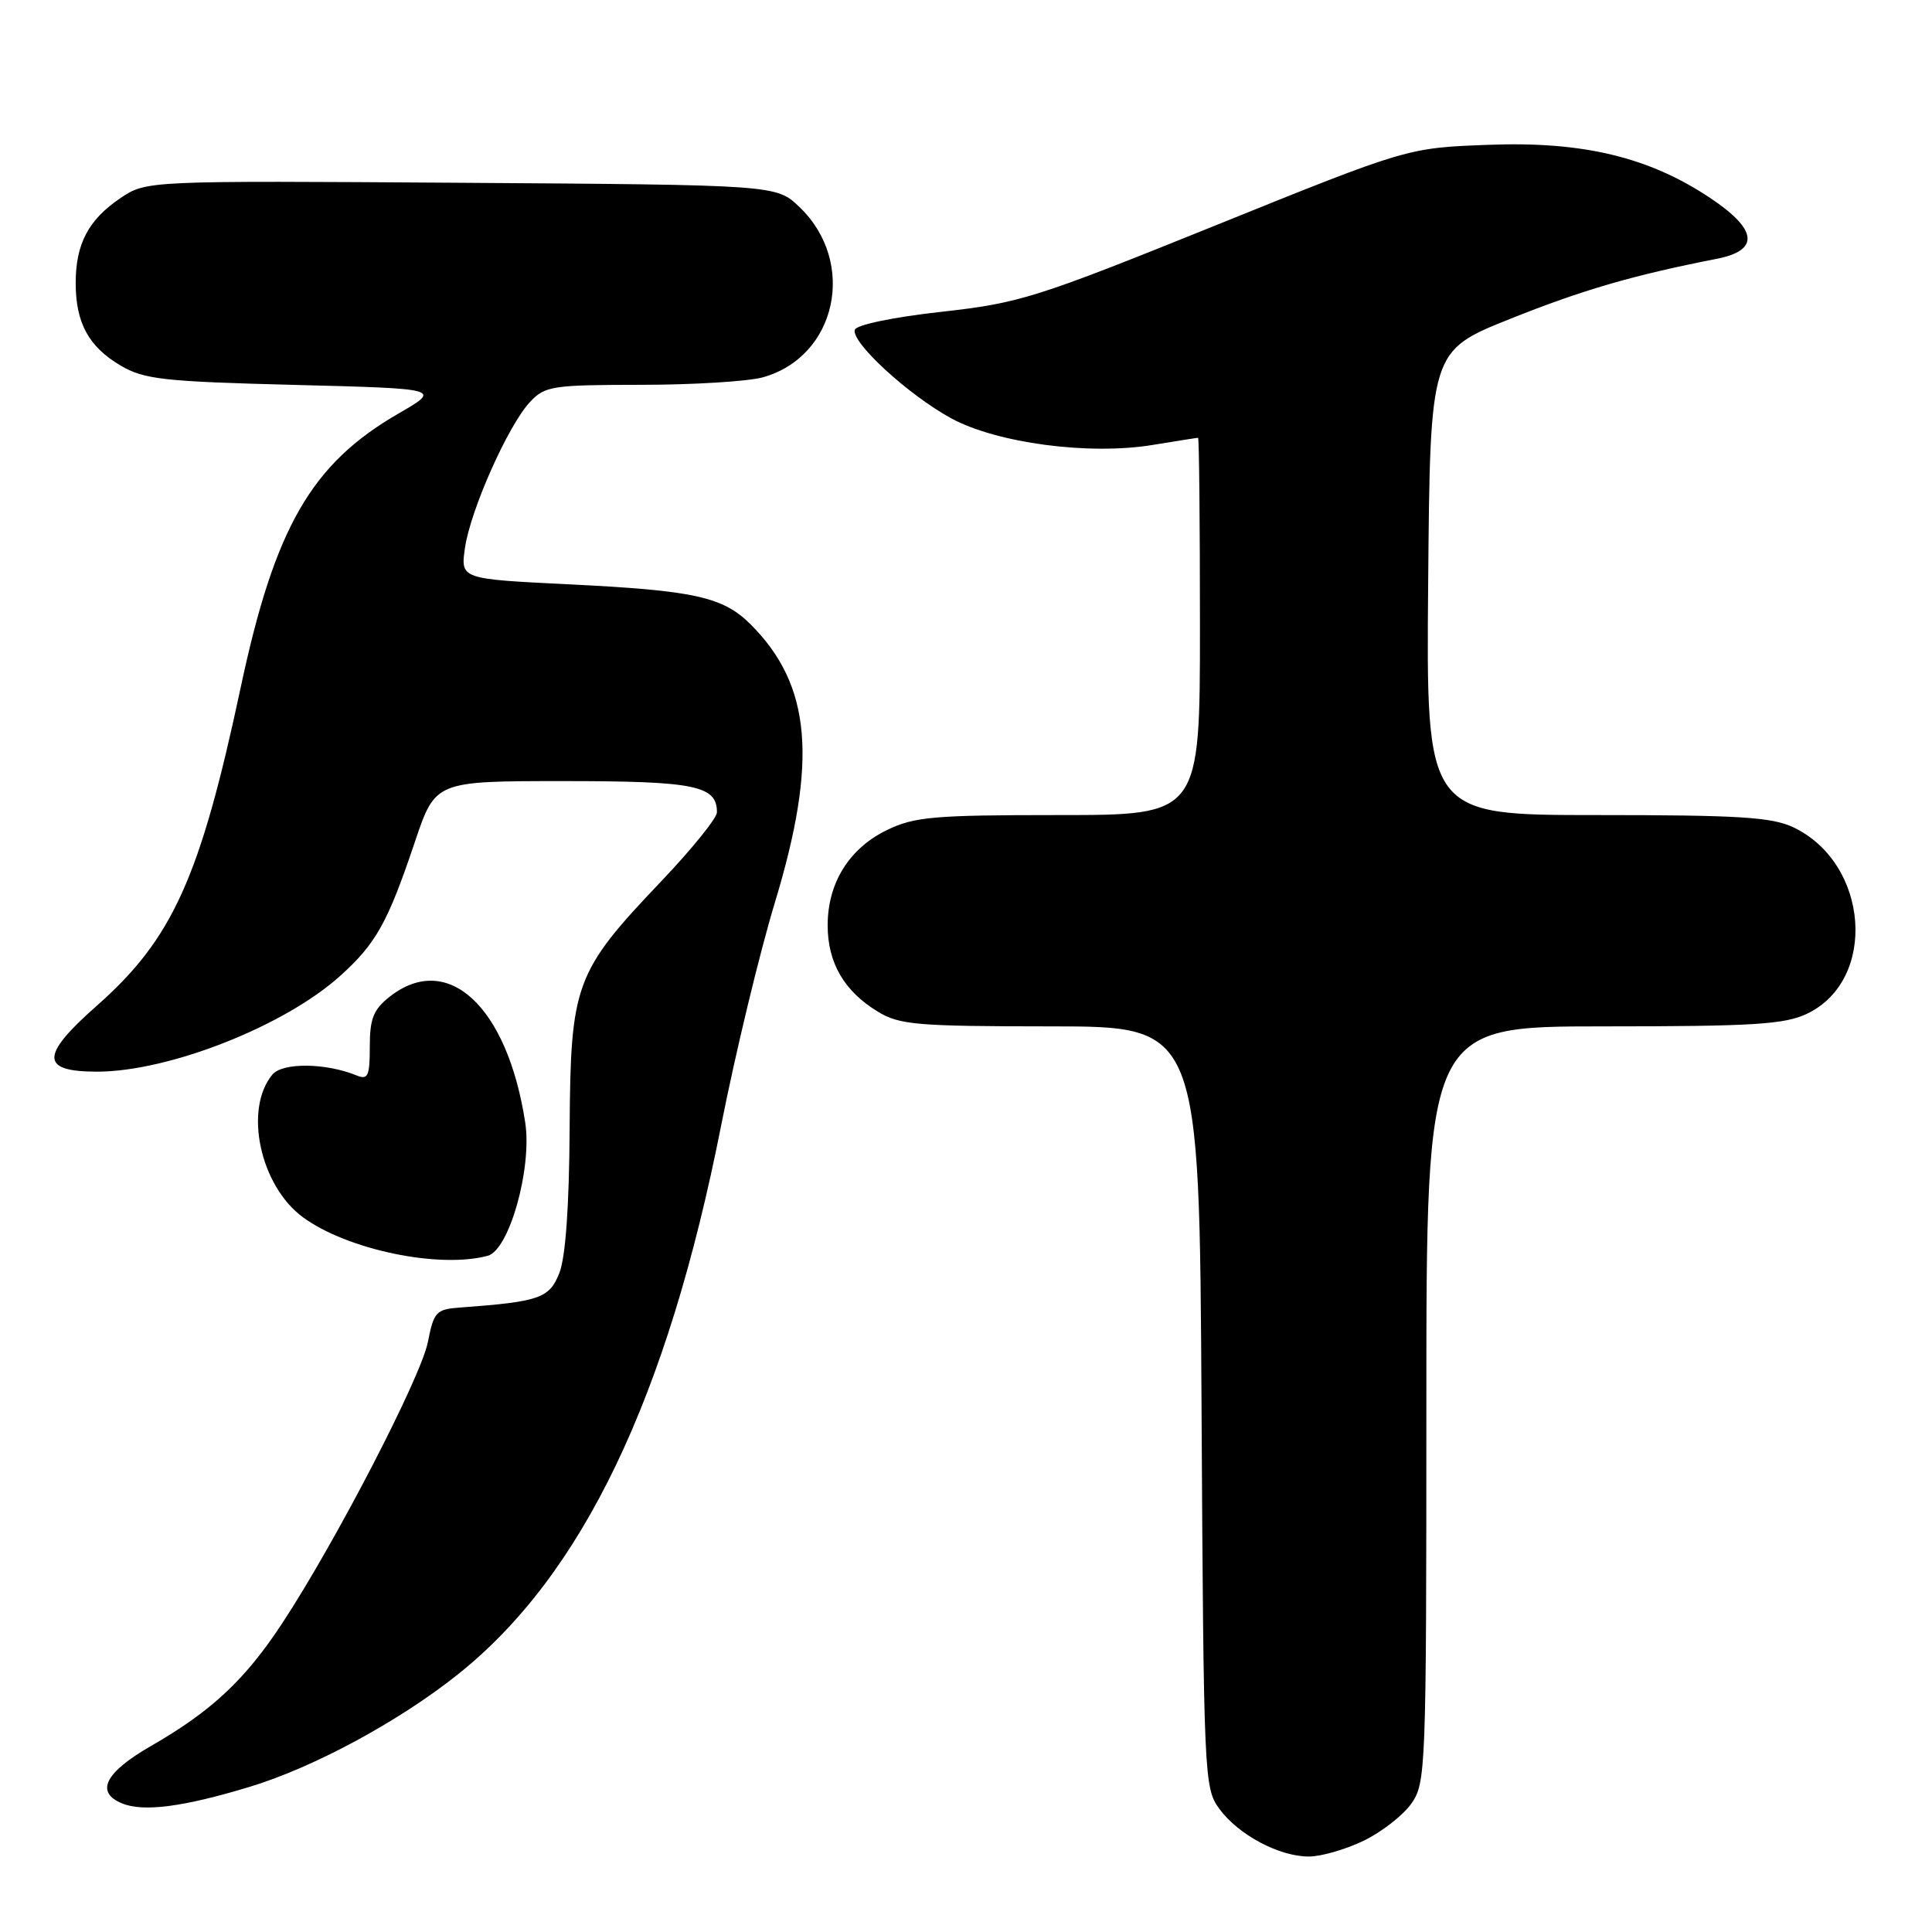 <?xml version="1.0" encoding="UTF-8" standalone="no"?>
<!DOCTYPE svg PUBLIC "-//W3C//DTD SVG 1.1//EN" "http://www.w3.org/Graphics/SVG/1.1/DTD/svg11.dtd" >
<svg xmlns="http://www.w3.org/2000/svg" xmlns:xlink="http://www.w3.org/1999/xlink" version="1.1" viewBox="0 0 256 256">
 <g >
 <path fill="currentColor"
d=" M 180.68 243.91 C 183.05 242.77 185.89 240.56 186.99 239.01 C 188.94 236.28 189.00 234.65 189.00 186.10 C 189.00 136.00 189.00 136.00 212.47 136.00 C 232.32 136.00 236.47 135.74 239.43 134.33 C 248.82 129.86 247.68 114.40 237.62 109.62 C 234.78 108.27 230.38 108.00 211.58 108.00 C 188.97 108.00 188.97 108.00 189.24 77.25 C 189.50 46.50 189.50 46.50 200.06 42.27 C 209.68 38.42 216.37 36.47 227.50 34.29 C 233.19 33.17 232.90 30.43 226.62 26.24 C 218.49 20.81 209.75 18.71 197.21 19.19 C 186.50 19.59 186.50 19.59 161.13 29.84 C 137.19 39.51 135.15 40.15 124.71 41.32 C 118.38 42.02 113.49 43.04 113.27 43.69 C 112.73 45.32 120.34 52.32 126.04 55.43 C 132.10 58.72 144.29 60.34 152.72 58.96 C 155.90 58.44 158.61 58.01 158.75 58.01 C 158.89 58.00 159.00 69.25 159.00 83.00 C 159.00 108.00 159.00 108.00 140.32 108.00 C 123.74 108.00 121.17 108.22 117.54 109.98 C 112.52 112.41 109.67 116.99 109.67 122.61 C 109.67 127.57 111.85 131.33 116.30 134.04 C 119.19 135.80 121.44 135.99 139.21 136.00 C 158.93 136.00 158.93 136.00 159.21 186.43 C 159.49 235.63 159.55 236.92 161.57 239.68 C 164.10 243.13 169.49 246.00 173.43 246.00 C 175.05 246.00 178.31 245.06 180.68 243.91 Z  M 33.00 236.79 C 41.50 234.23 52.79 228.14 60.64 221.89 C 77.16 208.75 88.43 185.26 95.56 149.11 C 97.45 139.55 100.65 126.27 102.67 119.61 C 108.38 100.79 107.51 90.78 99.47 82.74 C 95.79 79.07 92.02 78.24 75.26 77.42 C 61.02 76.72 61.02 76.72 61.61 72.61 C 62.33 67.59 67.35 56.32 70.24 53.25 C 72.21 51.15 73.18 51.00 84.92 50.99 C 91.84 50.99 99.11 50.54 101.07 50.00 C 110.88 47.27 113.58 34.76 105.94 27.44 C 102.87 24.50 102.87 24.50 61.13 24.22 C 19.39 23.94 19.39 23.94 15.96 26.25 C 11.72 29.11 10.03 32.31 10.03 37.50 C 10.03 42.79 11.75 45.95 16.00 48.45 C 19.11 50.27 21.67 50.56 39.00 51.00 C 58.50 51.50 58.50 51.50 52.78 54.81 C 41.26 61.46 36.41 69.89 31.91 91.02 C 26.51 116.35 22.88 124.39 12.80 133.29 C 5.32 139.89 5.34 142.00 12.86 142.00 C 22.38 142.00 37.73 135.95 45.10 129.29 C 49.85 125.00 51.38 122.25 54.99 111.51 C 57.69 103.50 57.69 103.50 74.69 103.50 C 92.09 103.50 95.00 104.09 95.00 107.63 C 95.00 108.40 91.68 112.50 87.63 116.76 C 76.17 128.80 75.60 130.35 75.48 149.50 C 75.42 159.89 74.94 166.62 74.11 168.70 C 72.79 172.03 71.49 172.48 61.03 173.25 C 57.79 173.48 57.49 173.79 56.70 177.81 C 55.79 182.48 44.43 204.41 37.37 215.13 C 32.45 222.61 28.00 226.76 20.01 231.35 C 13.90 234.86 12.58 237.49 16.18 238.96 C 18.98 240.12 24.28 239.43 33.00 236.79 Z  M 64.62 166.40 C 67.48 165.64 70.53 154.77 69.59 148.71 C 67.22 133.34 59.33 126.02 51.63 132.07 C 49.48 133.77 49.00 134.97 49.00 138.68 C 49.00 142.60 48.76 143.12 47.25 142.50 C 43.17 140.83 37.43 140.77 36.09 142.39 C 32.28 146.98 34.46 157.13 40.15 161.30 C 46.02 165.60 58.18 168.13 64.62 166.40 Z "/>
</g>
</svg>